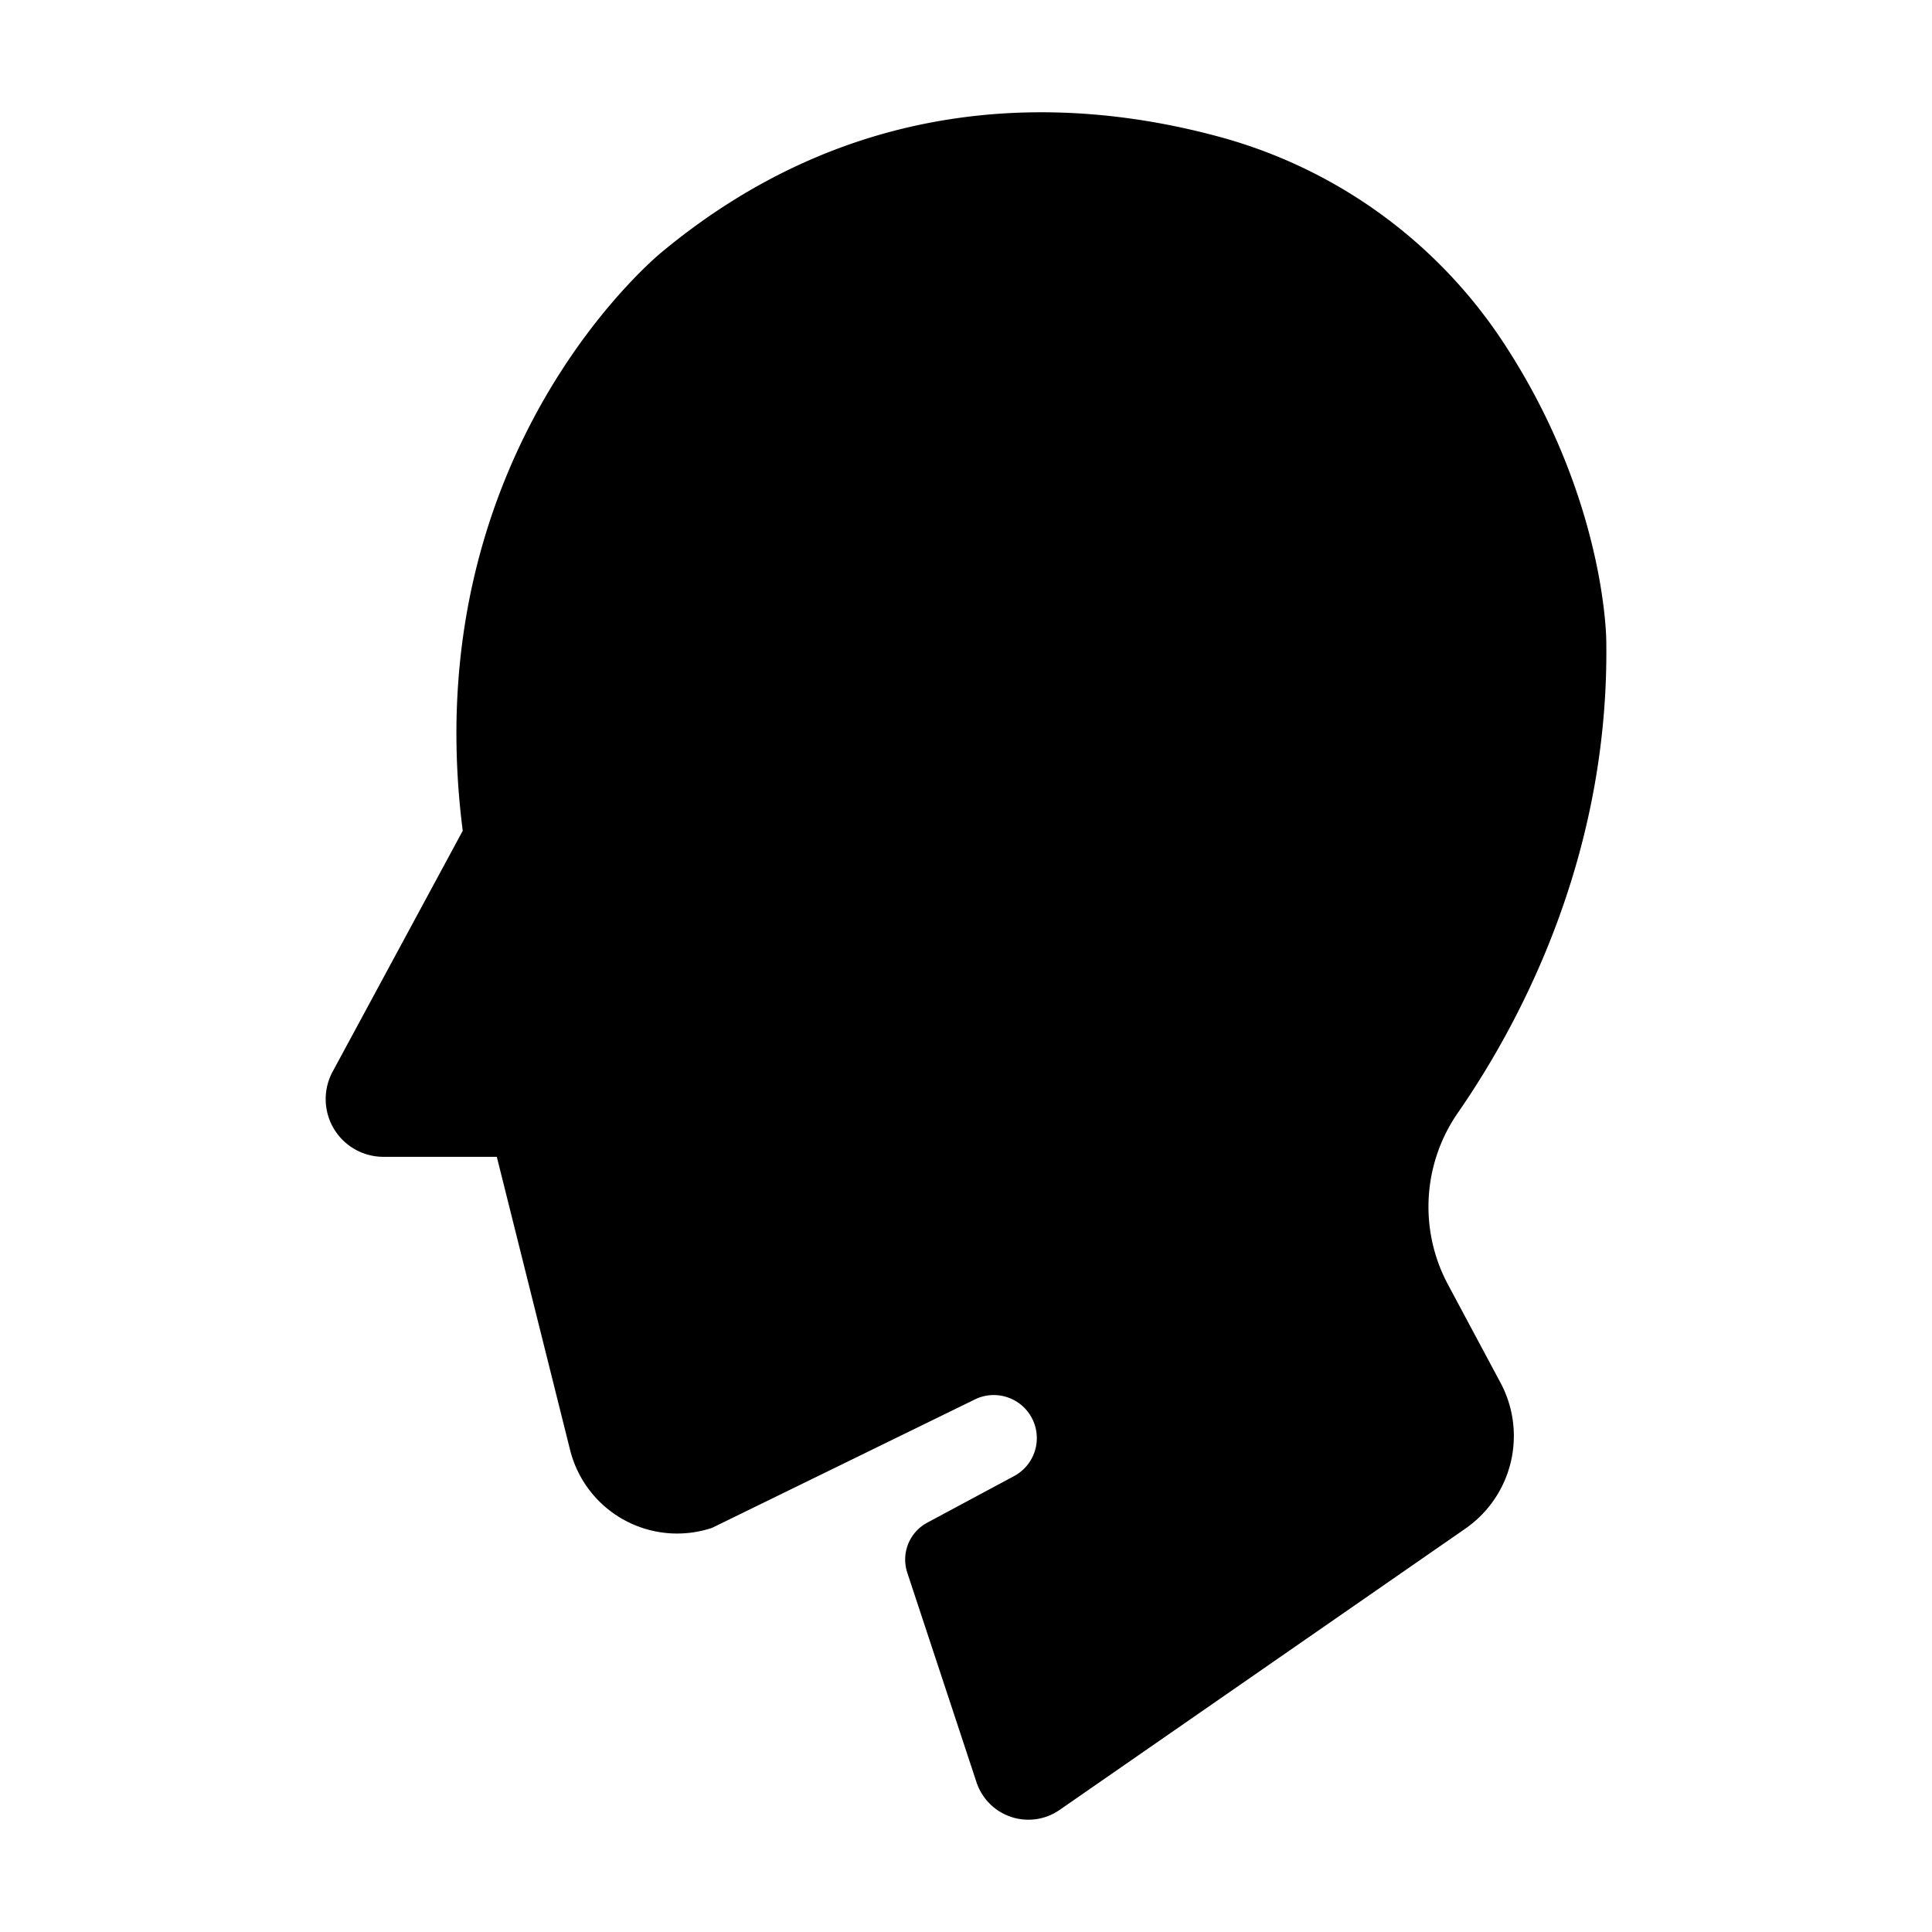 <?xml version="1.0" encoding="UTF-8" standalone="no"?>
<svg
   viewBox="0 0 512 512"
   x="0px"
   y="0px"
   version="1.1"
   id="svg10"
   sodipodi:docname="character-symbolic.svg"
   width="512"
   height="512"
   inkscape:version="1.1.1 (3bf5ae0d25, 2021-09-20, custom)"
   xmlns:inkscape="http://www.inkscape.org/namespaces/inkscape"
   xmlns:sodipodi="http://sodipodi.sourceforge.net/DTD/sodipodi-0.dtd"
   xmlns="http://www.w3.org/2000/svg"
   xmlns:svg="http://www.w3.org/2000/svg"
   xmlns:rdf="http://www.w3.org/1999/02/22-rdf-syntax-ns#"
   xmlns:cc="http://creativecommons.org/ns#"
   xmlns:dc="http://purl.org/dc/elements/1.1/">
  <defs
     id="defs14" />
  <sodipodi:namedview
     id="namedview12"
     pagecolor="#ffffff"
     bordercolor="#666666"
     borderopacity="1.0"
     inkscape:pageshadow="2"
     inkscape:pageopacity="0.0"
     inkscape:pagecheckerboard="0"
     showgrid="false"
     units="px"
     inkscape:zoom="0.65"
     inkscape:cx="255.38462"
     inkscape:cy="566.15385"
     inkscape:window-width="1366"
     inkscape:window-height="699"
     inkscape:window-x="0"
     inkscape:window-y="0"
     inkscape:window-maximized="1"
     inkscape:current-layer="svg10"
     inkscape:document-units="in" />
  <title
     id="title2">game ui stats</title>
  <path
     d="m 383.7,340.37 a 43.69,43.69 0 0 1 2.66,-45.48 c 16.67,-24.09 40.16,-68.26 39.32,-125 0,0 0,-37.18 -26.77,-78.36 A 131.07,131.07 0 0 0 323.69,36.41 C 286,26.05 229,22.41 175.51,66.7 c 0,0 -65.77,52.87 -52.88,153.46 L 88.15,284 a 15.3,15.3 0 0 0 13.46,22.57 h 30.05 l 19.42,77.68 a 29.24,29.24 0 0 0 37.62,20.65 l 69.24,-33.83 a 11.413,11.413 0 1 1 10.78,20.12 l -23,12.34 a 11.09,11.09 0 0 0 -5.28,13.25 L 258.68,472 a 14.49,14.49 0 0 0 22.11,7.66 L 388.34,405.1 a 29.89,29.89 0 0 0 9.32,-38.64 z"
     id="path4" />
</svg>
